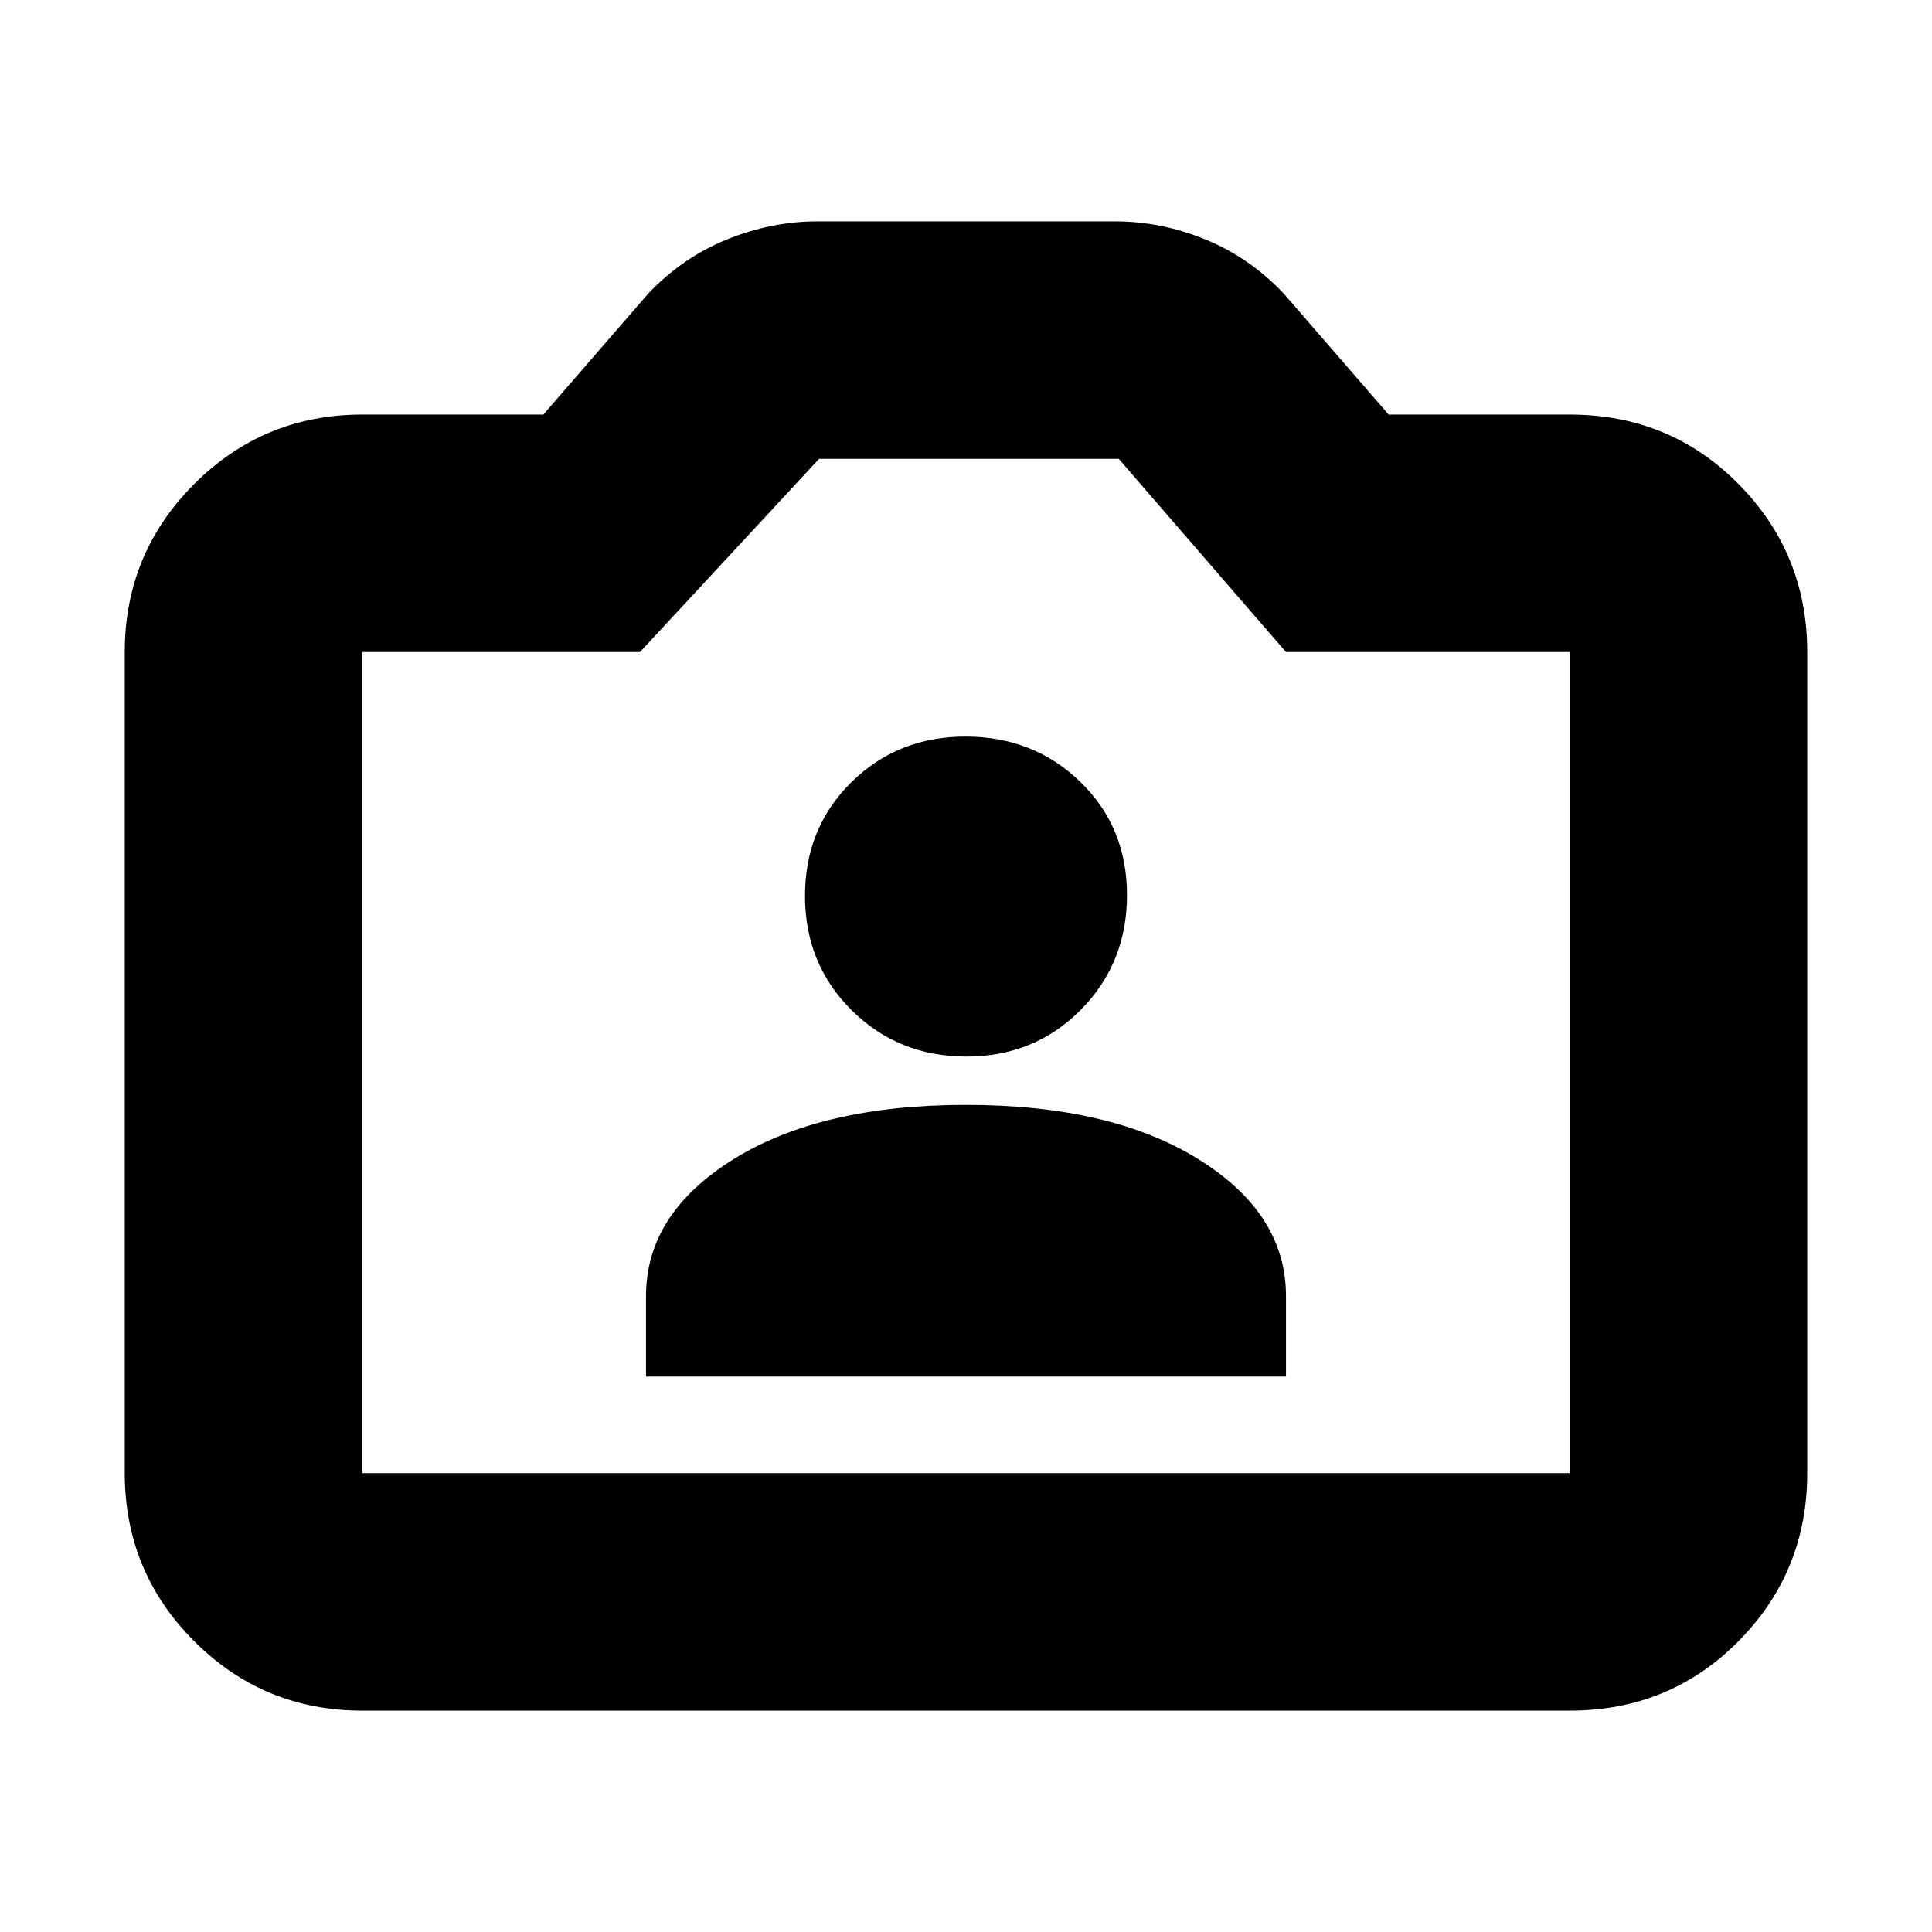 <svg xmlns="http://www.w3.org/2000/svg" height="20" viewBox="0 -960 960 960" width="20"><path d="M180-110q-49 0-83.5-34.5T62-228v-408q0-49 34.5-83.5T180-754h90l52-60q17-18 39.18-27 22.17-9 44.82-9h148.18q22.82 0 44.82 9t39 27l52 60h90q49.7 0 83.85 34.5Q898-685 898-636v408q0 49-34.15 83.5T780-110H180Zm0-118h600v-408H639l-83.1-96H407l-89 96H180v408Zm300-205ZM321-276h318v-40q0-41-43.5-68T480-411q-72 0-115.5 27T321-316v40Zm159.21-159Q514-435 537-458.21t23-57q0-33.79-23.21-56.29t-57-22.5Q446-594 423-571.29t-23 56.5Q400-481 423.21-458t57 23Z"/></svg>